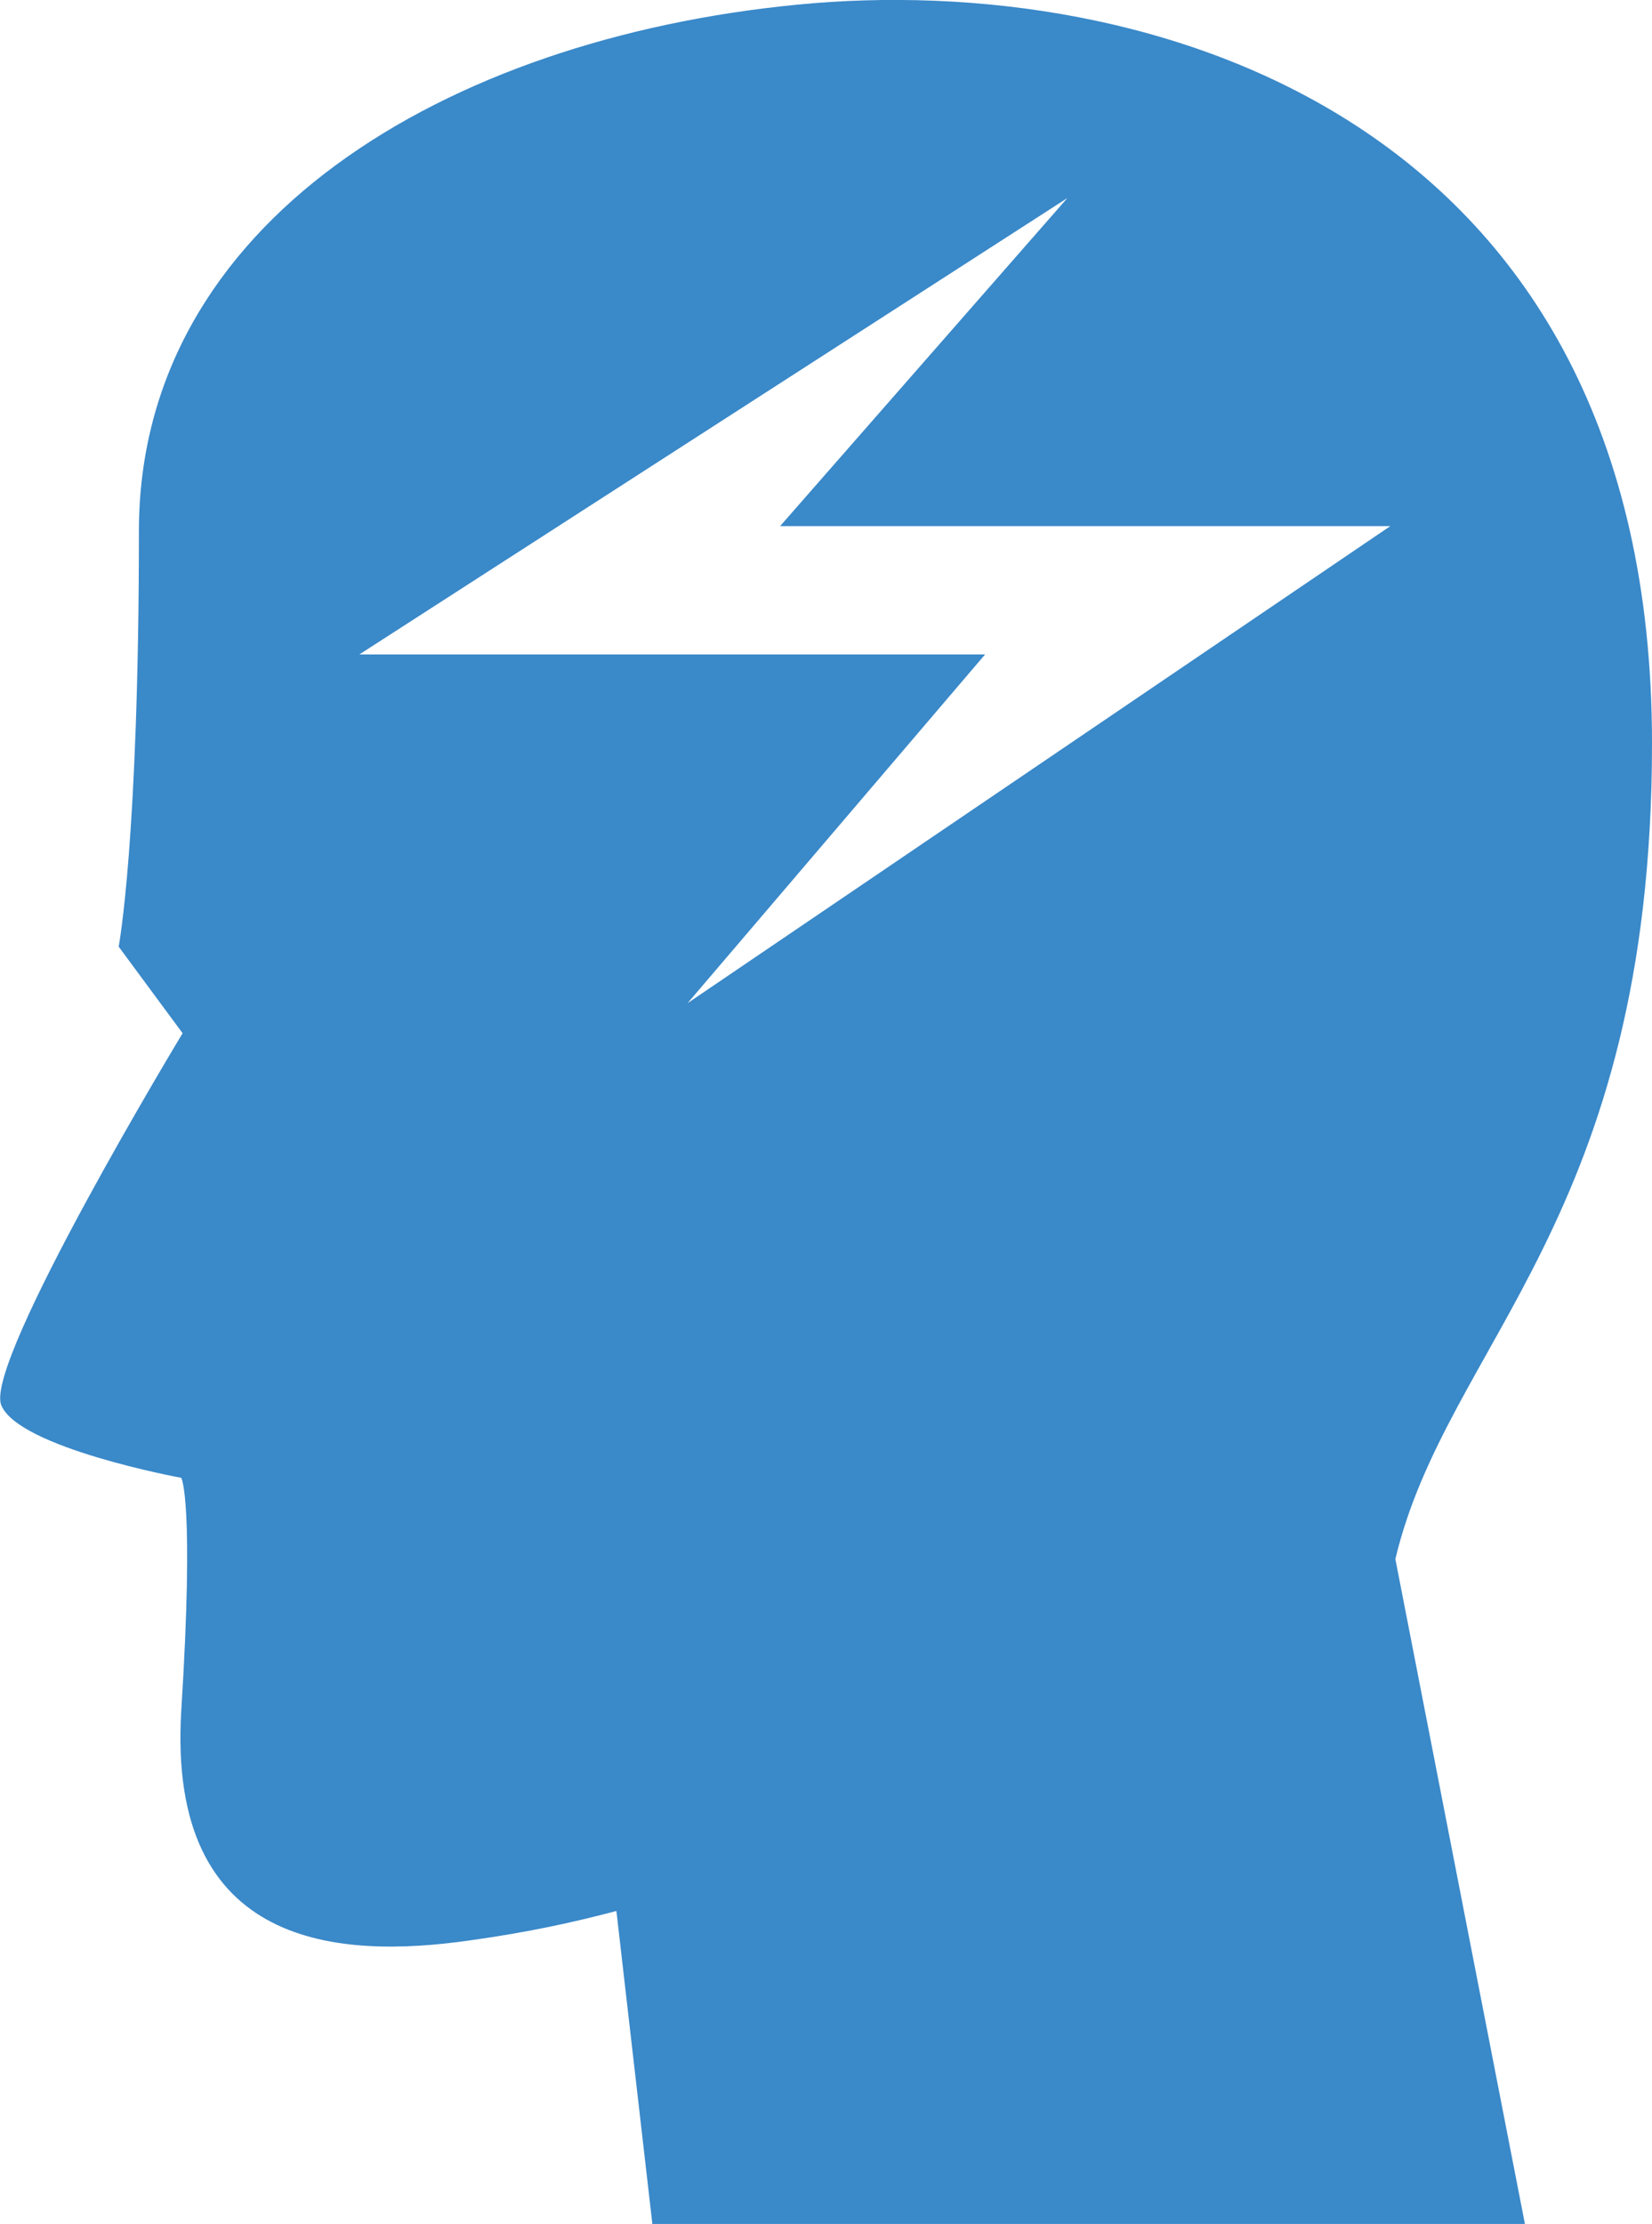 <?xml version="1.0" encoding="utf-8"?>
<!-- Generator: Adobe Illustrator 16.0.0, SVG Export Plug-In . SVG Version: 6.00 Build 0)  -->
<!DOCTYPE svg PUBLIC "-//W3C//DTD SVG 1.1//EN" "http://www.w3.org/Graphics/SVG/1.1/DTD/svg11.dtd">
<svg version="1.1" id="Capa_1" xmlns="http://www.w3.org/2000/svg" xmlns:xlink="http://www.w3.org/1999/xlink" x="0px" y="0px"
	 width="17.316px" height="23.303px" viewBox="0 0 17.316 23.303" enable-background="new 0 0 17.316 23.303" xml:space="preserve">
<g>
	<path fill="#3A89C9" d="M17.316,7.788c0-6.568-5.271-8.102-8.961-7.739C4.668,0.408,1.456,2.328,1.456,5.564
		c0,3.24-0.212,4.354-0.212,4.354l0.67,0.907c0,0-2.084,3.445-1.901,3.896c0.179,0.448,1.887,0.762,1.887,0.762s0.139,0.229,0,2.441
		c-0.151,2.508,1.674,2.596,3.013,2.407c0.646-0.09,1.107-0.194,1.548-0.31L6.838,23.3h9.146l-1.358-6.966
		C15.165,14.069,17.316,12.774,17.316,7.788z M7.207,10.51l3.119-3.654H3.769V6.855l7.419-4.78L8.177,5.512h6.396L7.207,10.51z"/>
</g>
</svg>
